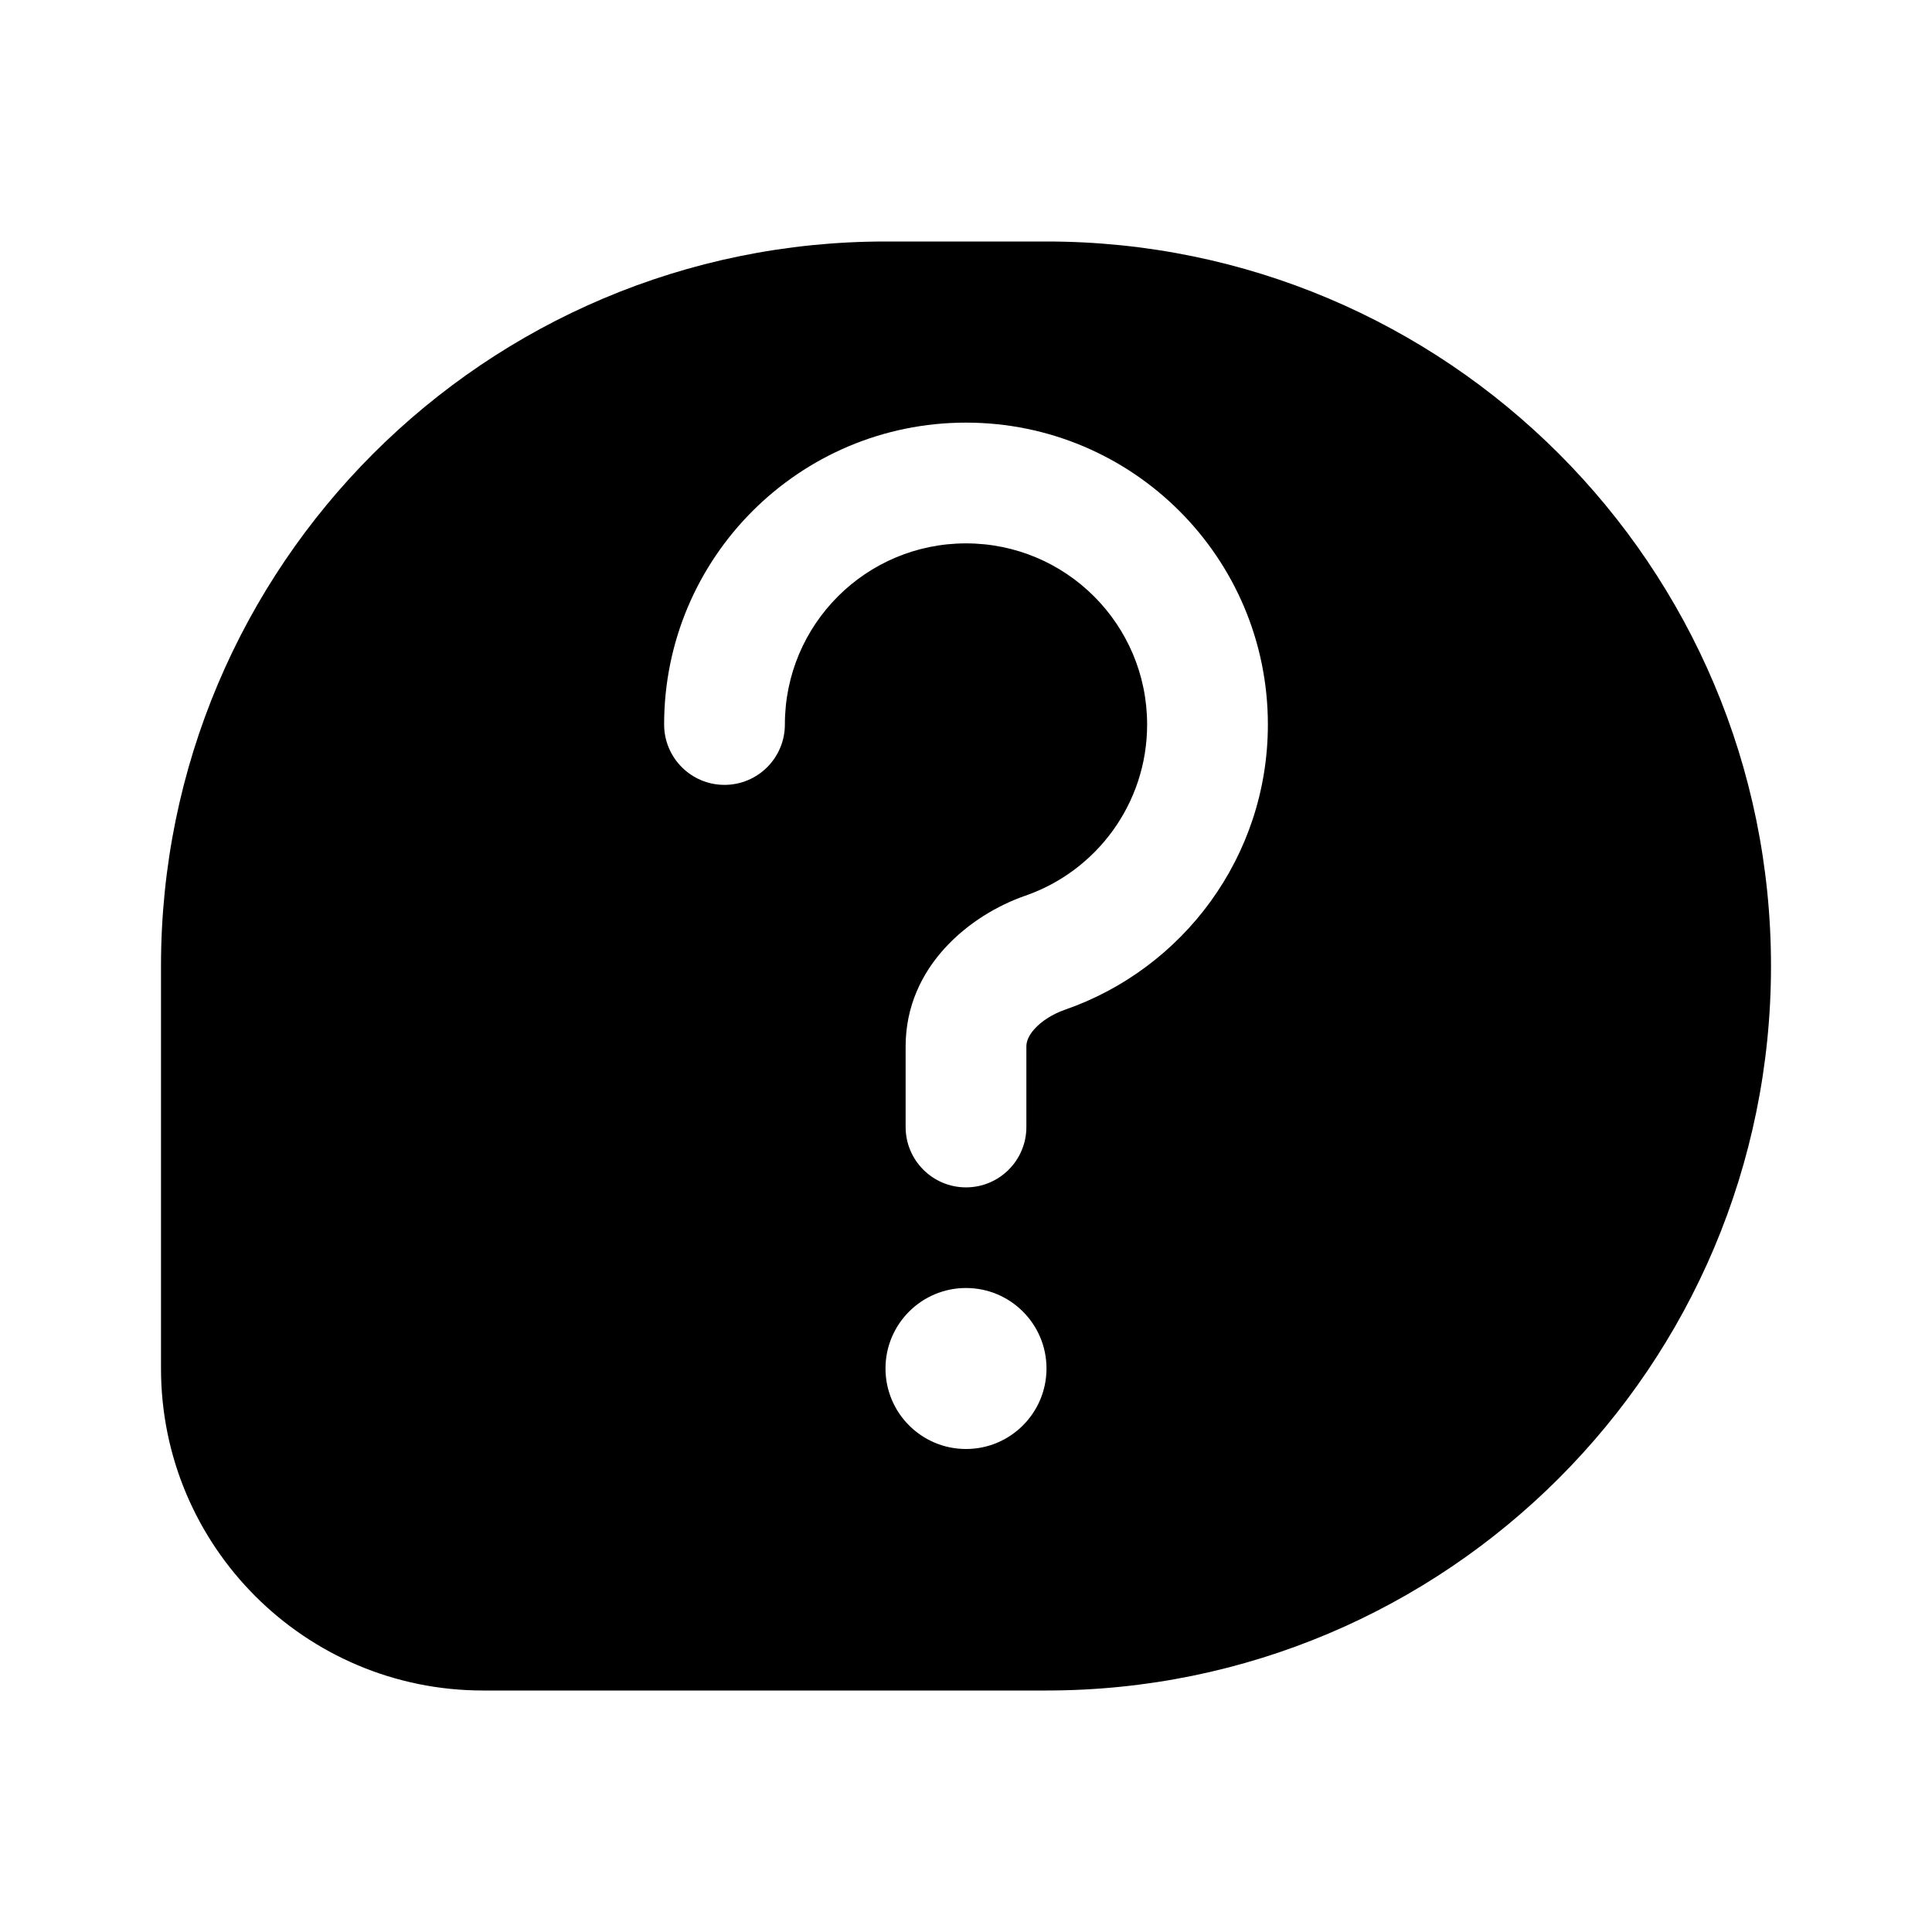 <svg width="24" height="24" viewBox="0 0 24 24" fill="none" xmlns="http://www.w3.org/2000/svg">
	<path fill-rule="evenodd" clip-rule="evenodd" d="M13 3H11C6.029 3 2 7.029 2 12V17C2 19.209 3.791 21 6 21H13C17.971 21 22 16.971 22 12C22 7.029 17.971 3 13 3ZM12 6.75C10.757 6.75 9.75 7.757 9.75 9C9.75 9.414 9.414 9.75 9 9.75C8.586 9.75 8.25 9.414 8.25 9C8.25 6.929 9.929 5.25 12 5.25C14.071 5.25 15.75 6.929 15.75 9C15.75 10.642 14.695 12.036 13.227 12.544C13.07 12.599 12.937 12.687 12.852 12.781C12.771 12.871 12.75 12.944 12.75 13V14C12.75 14.414 12.414 14.75 12 14.75C11.586 14.75 11.25 14.414 11.25 14V13C11.25 11.998 12.058 11.362 12.736 11.127C13.618 10.822 14.25 9.984 14.25 9C14.25 7.757 13.243 6.75 12 6.75ZM12 18C12.552 18 13 17.552 13 17C13 16.448 12.552 16 12 16C11.448 16 11 16.448 11 17C11 17.552 11.448 18 12 18Z" fill="currentColor" />
</svg>
